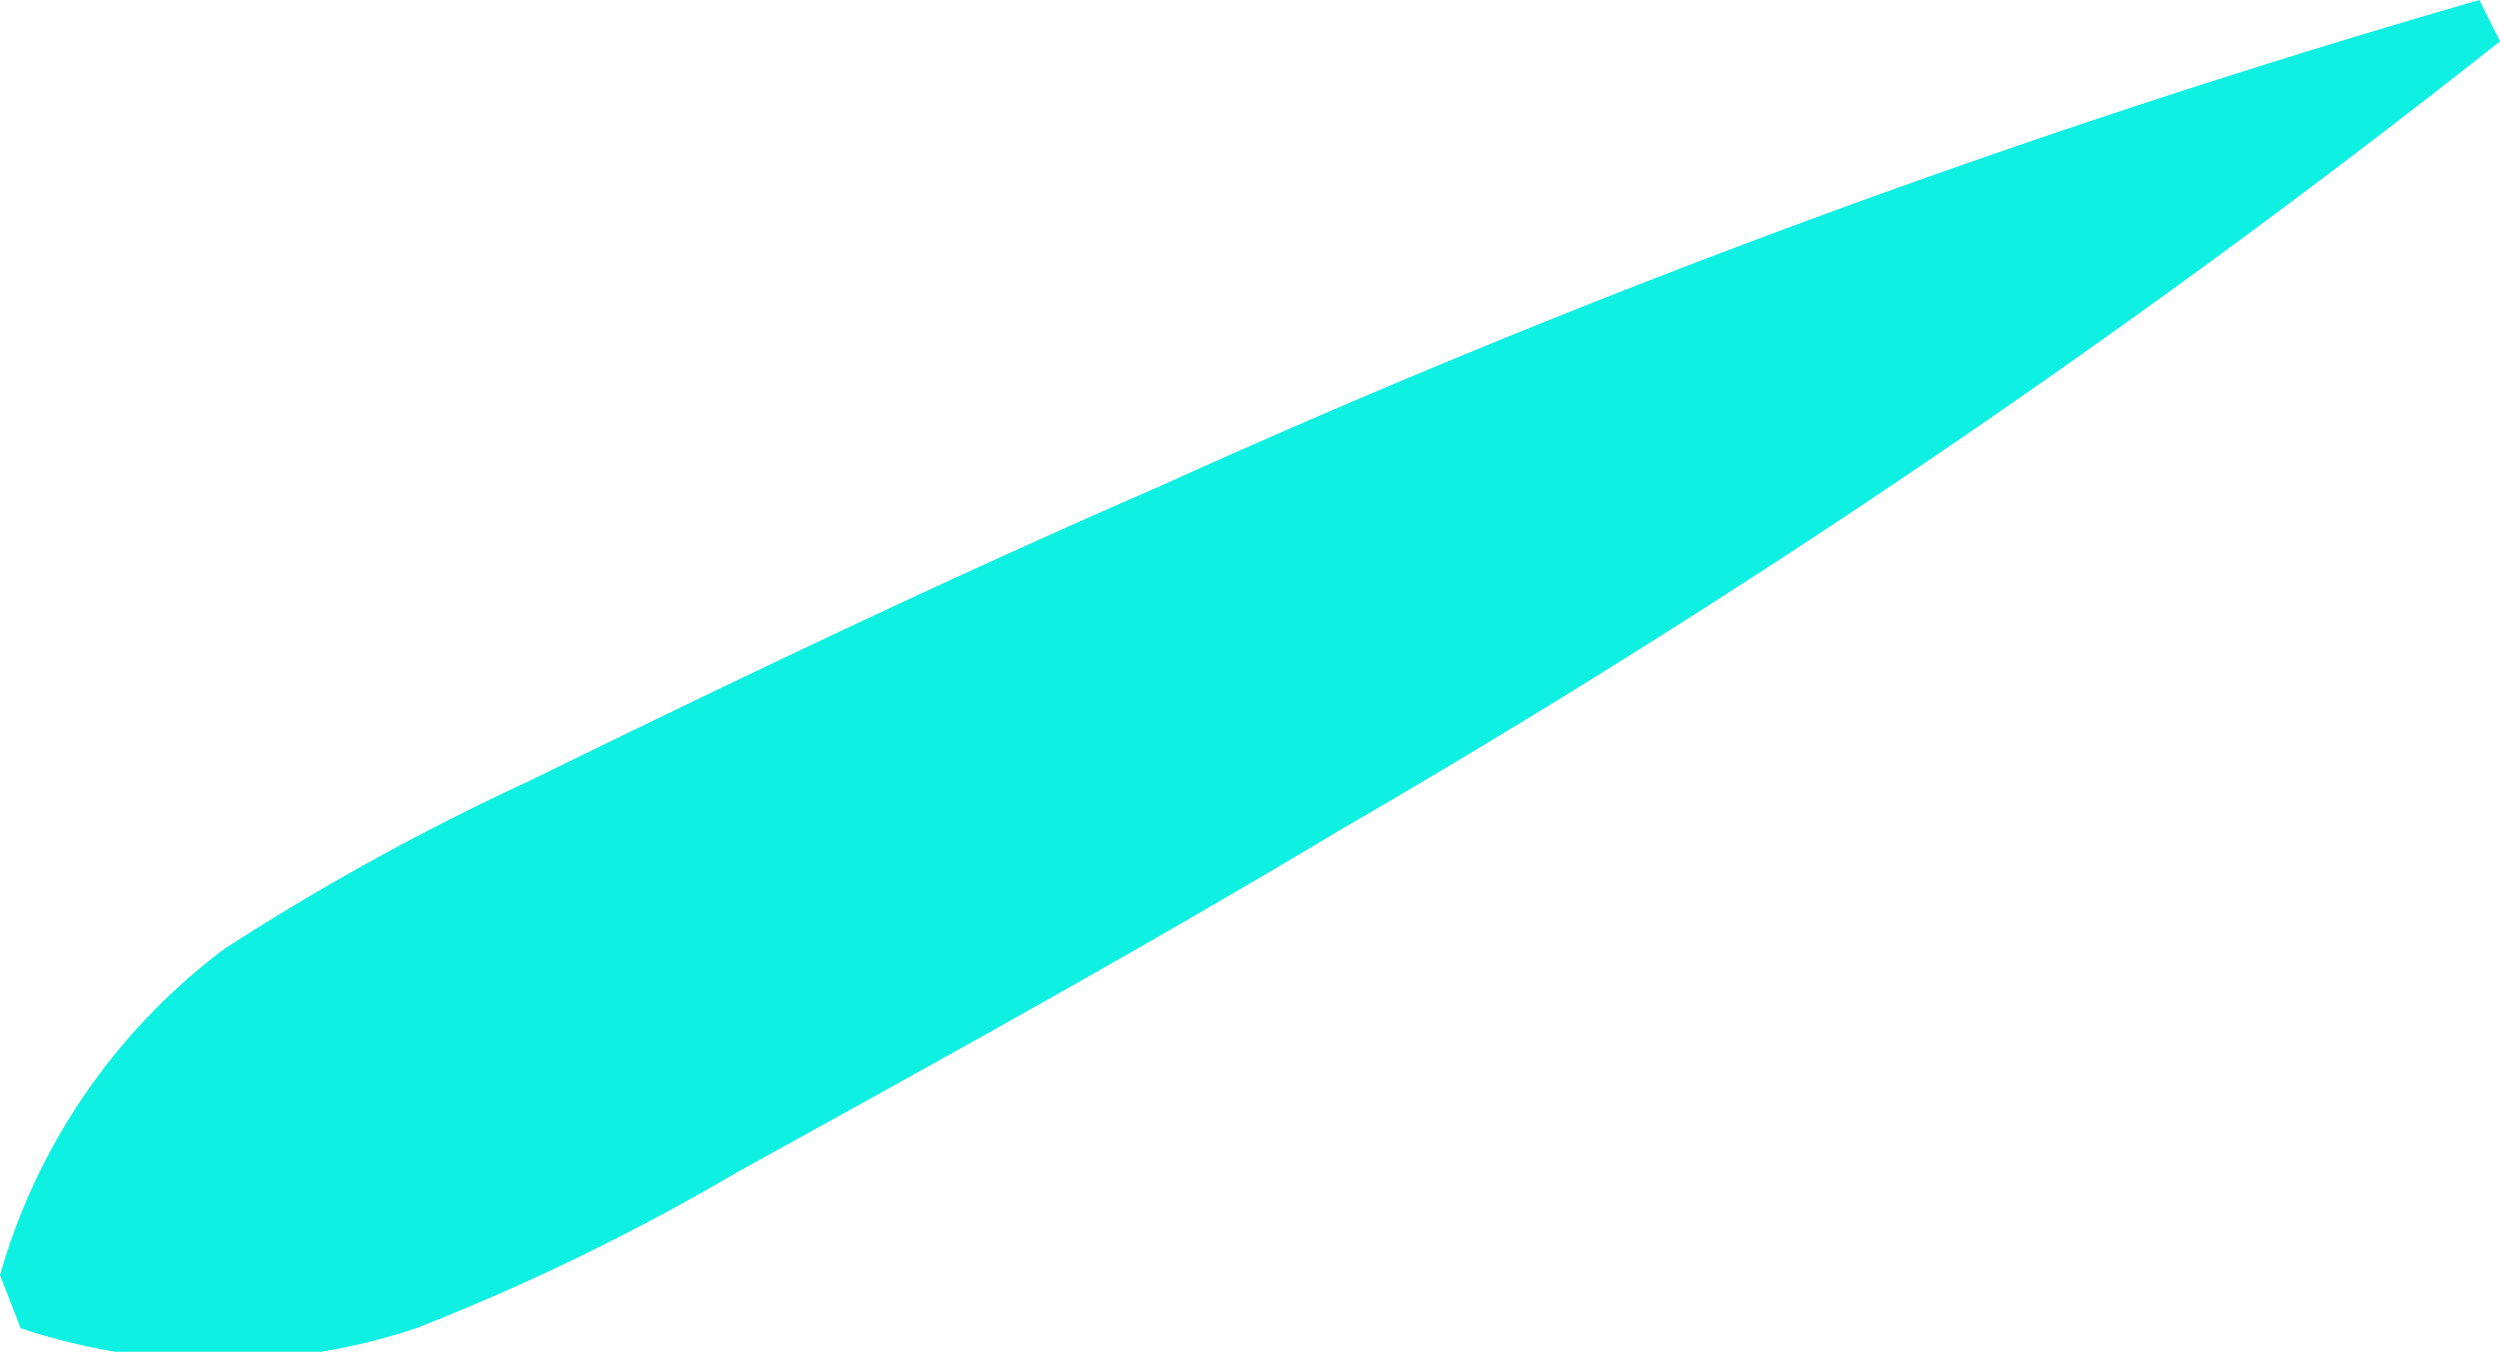 <svg xmlns="http://www.w3.org/2000/svg" viewBox="0 0 16.94 9.16"><g id="Ebene_2" data-name="Ebene 2"><path d="M16.94.28A66.12,66.12,0,0,1,9.07,5.63C7.72,6.44,6.34,7.2,5,7.94A15.41,15.41,0,0,1,2.82,9a4.24,4.24,0,0,1-2.68,0L0,8.64A4.2,4.2,0,0,1,1.52,6.43,16.68,16.68,0,0,1,3.59,5.29C5,4.6,6.42,3.92,7.87,3.29A66.1,66.1,0,0,1,16.8,0Z" style="fill:#0ef0e2"/></g></svg>